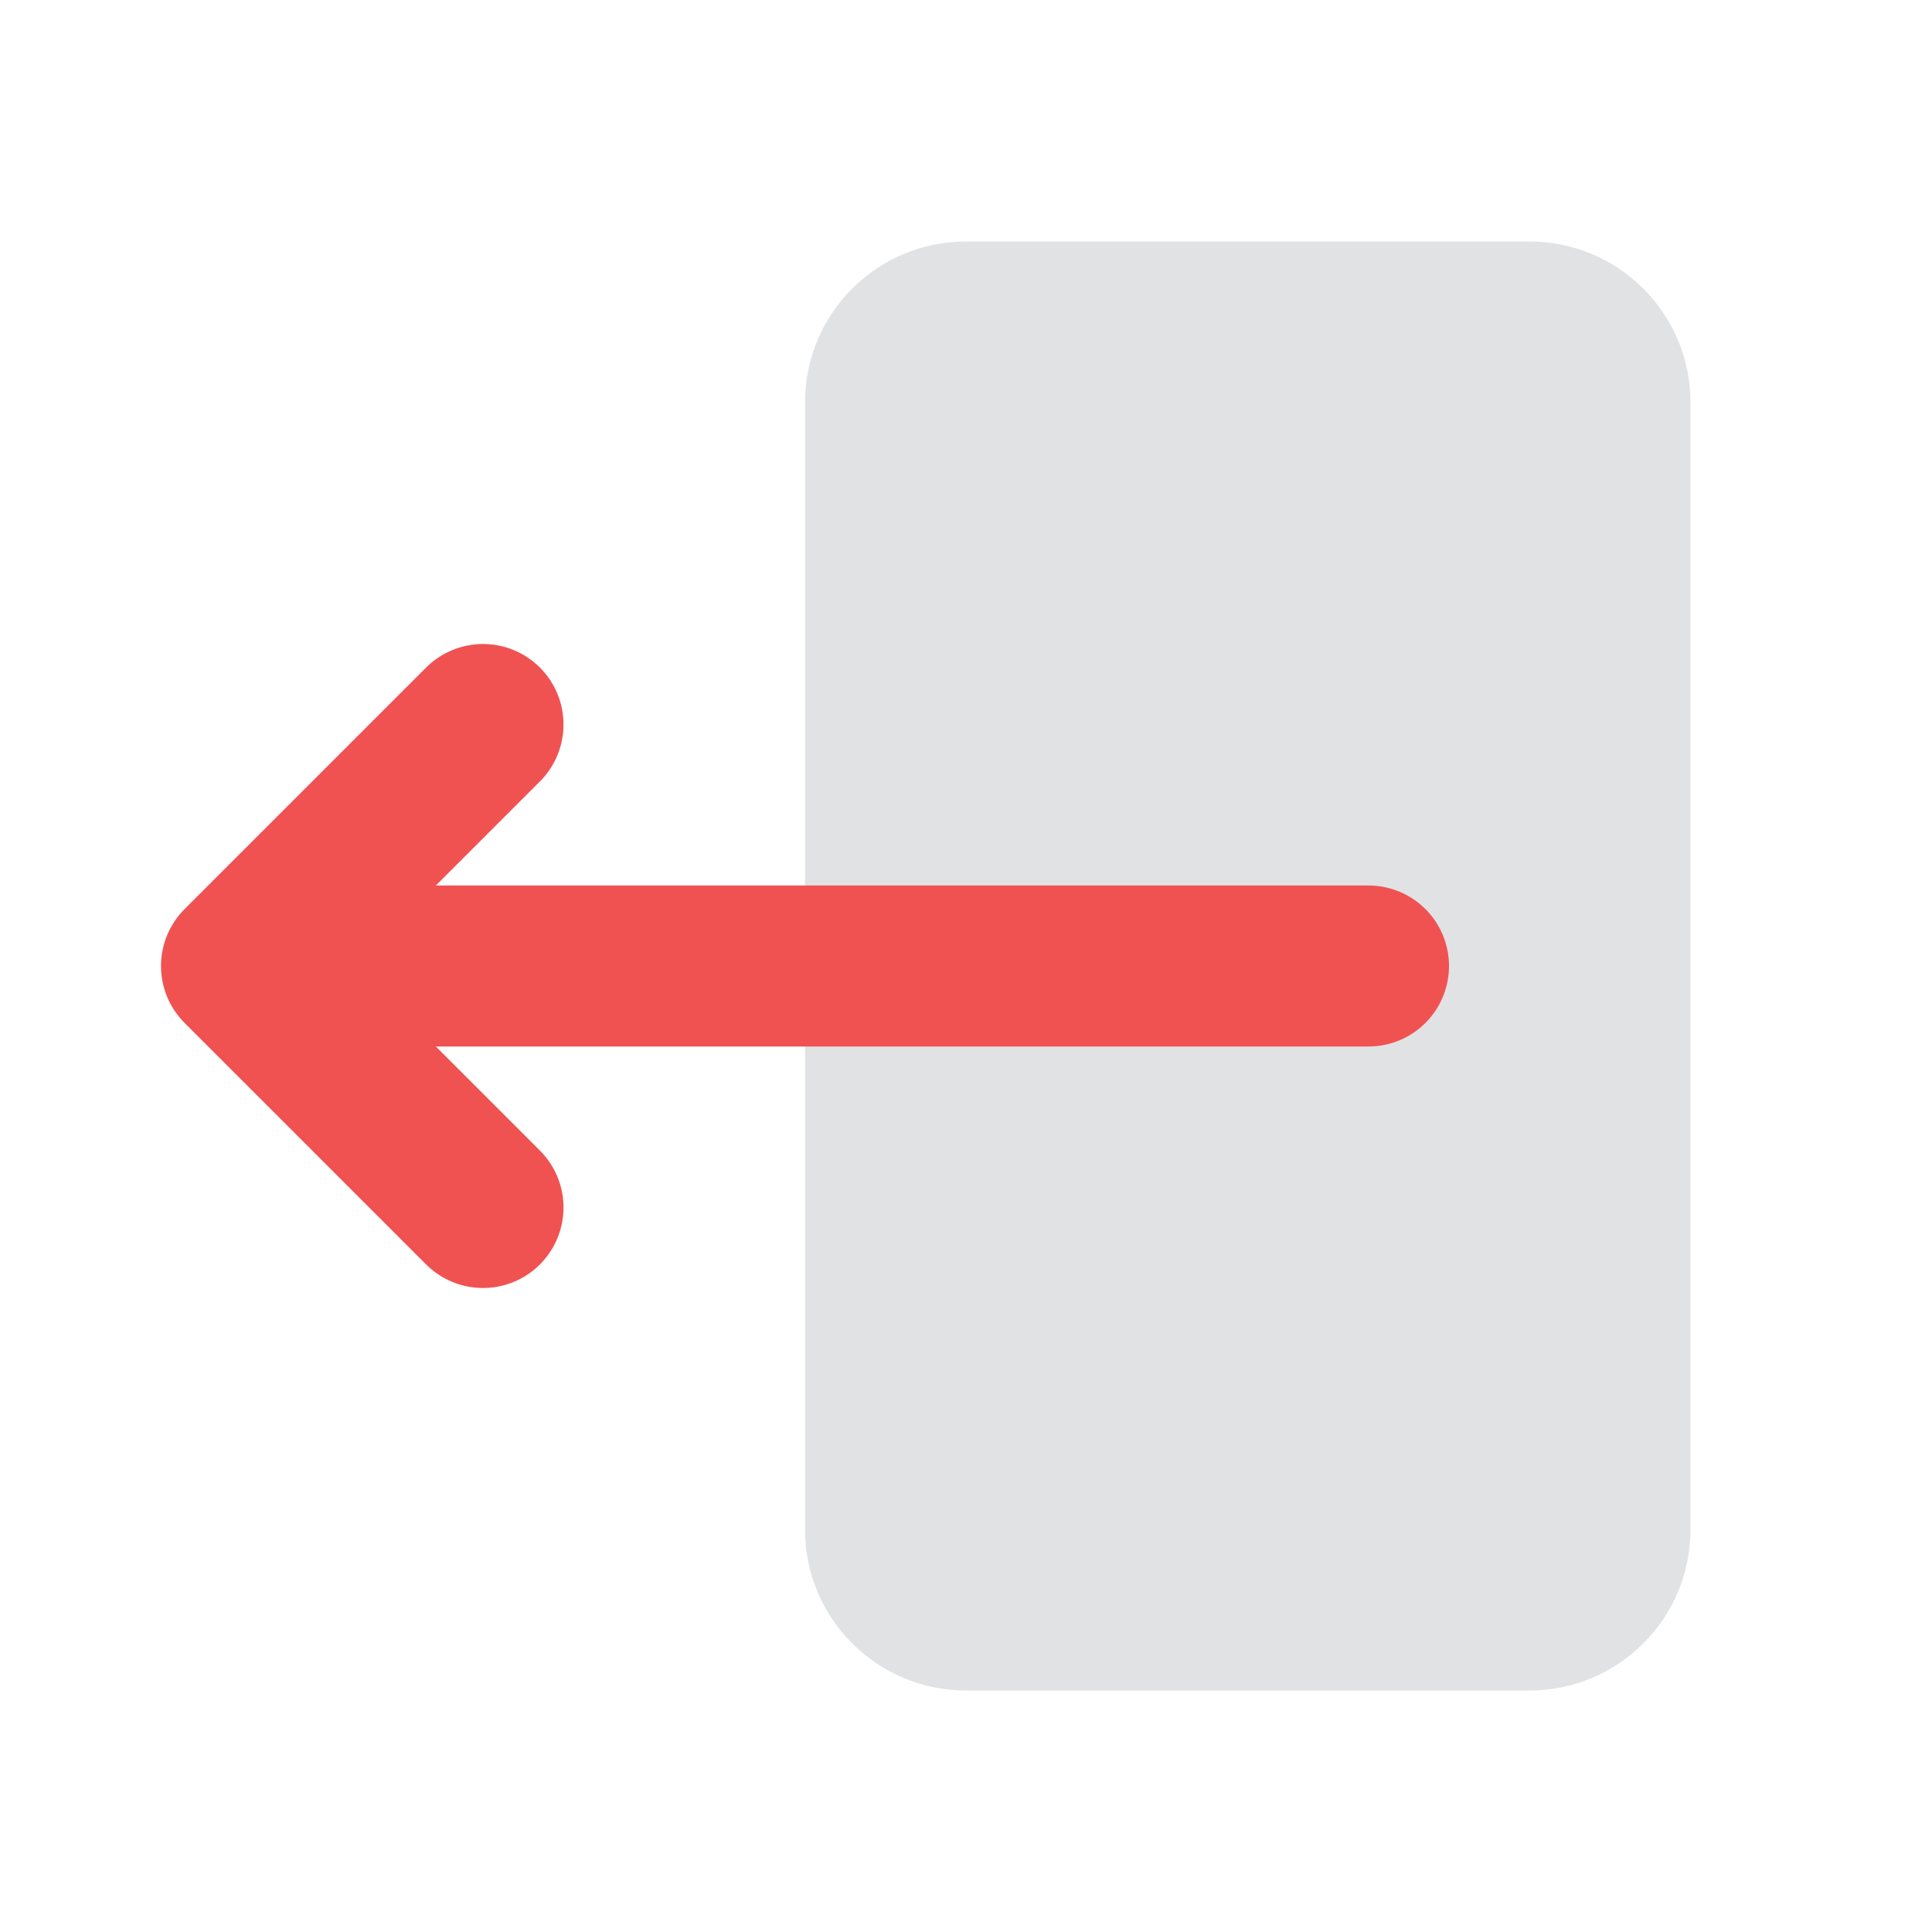 <svg width="24" height="24" viewBox="0 0 24 24" fill="none" xmlns="http://www.w3.org/2000/svg">
<path d="M19 21L12 21C10.895 21 10 20.105 10 19L10 5C10 3.895 10.895 3 12 3L19 3C20.105 3 21 3.895 21 5L21 19C21 20.105 20.105 21 19 21Z" fill="#E1E2E4"/>
<path d="M17 12L3 12M3 12L6 9M3 12L6 15" stroke="#F05252" stroke-width="2" stroke-linecap="round" stroke-linejoin="round"/>
</svg>
